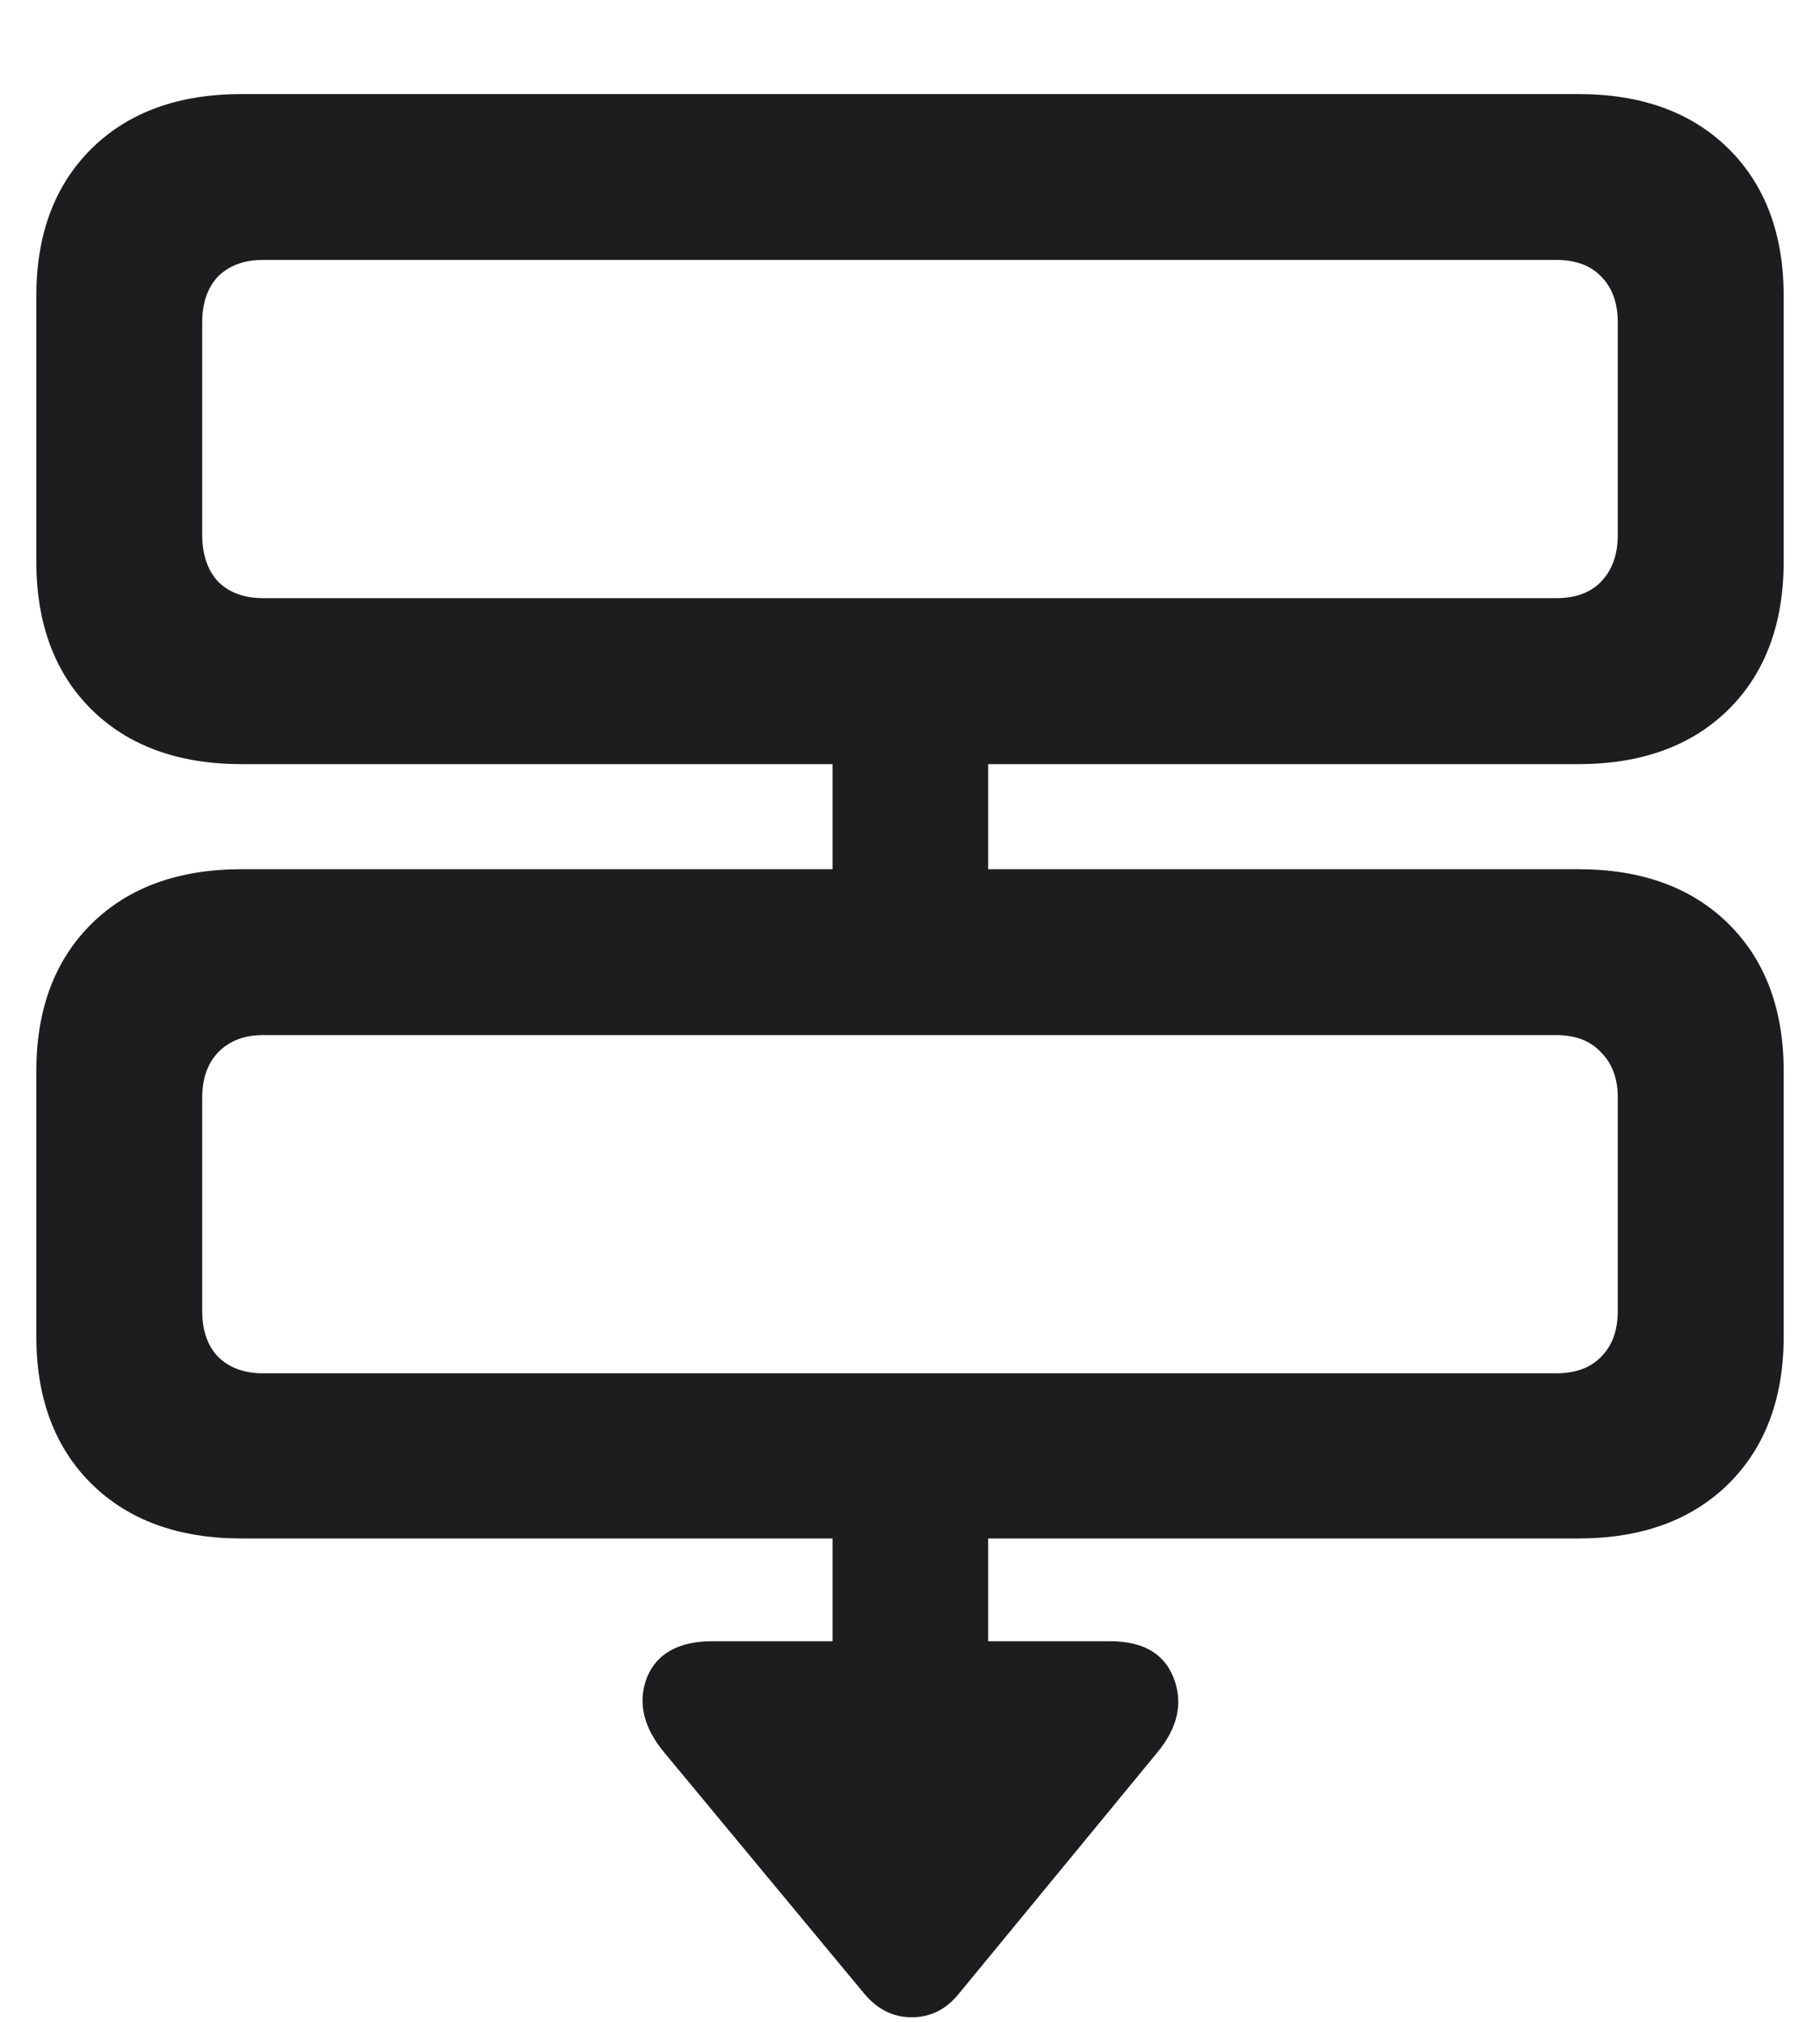 <svg width="18" height="20" viewBox="0 0 18 20" fill="none" xmlns="http://www.w3.org/2000/svg">
<path d="M2.391 7.555C1.766 7.555 1.271 7.375 0.906 7.016C0.542 6.656 0.359 6.167 0.359 5.547V2.93C0.359 2.315 0.542 1.828 0.906 1.469C1.271 1.109 1.766 0.93 2.391 0.93H15.609C16.234 0.93 16.729 1.109 17.094 1.469C17.458 1.828 17.641 2.315 17.641 2.93V5.547C17.641 6.167 17.458 6.656 17.094 7.016C16.729 7.375 16.234 7.555 15.609 7.555H2.391ZM2.602 5.914H15.391C15.583 5.914 15.732 5.859 15.836 5.75C15.945 5.635 16 5.482 16 5.289V3.188C16 2.995 15.945 2.844 15.836 2.734C15.732 2.625 15.583 2.57 15.391 2.57H2.602C2.414 2.57 2.266 2.625 2.156 2.734C2.052 2.844 2 2.995 2 3.188V5.289C2 5.482 2.052 5.635 2.156 5.75C2.266 5.859 2.414 5.914 2.602 5.914ZM8.234 9.531V6.664H9.773V9.531H8.234ZM2.391 15.211C1.766 15.211 1.271 15.031 0.906 14.672C0.542 14.312 0.359 13.825 0.359 13.211V10.594C0.359 9.979 0.542 9.492 0.906 9.133C1.271 8.773 1.766 8.594 2.391 8.594H15.609C16.234 8.594 16.729 8.773 17.094 9.133C17.458 9.492 17.641 9.979 17.641 10.594V13.211C17.641 13.825 17.458 14.312 17.094 14.672C16.729 15.031 16.234 15.211 15.609 15.211H2.391ZM2.602 13.578H15.391C15.583 13.578 15.732 13.523 15.836 13.414C15.945 13.305 16 13.154 16 12.961V10.852C16 10.664 15.945 10.516 15.836 10.406C15.732 10.292 15.583 10.234 15.391 10.234H2.602C2.414 10.234 2.266 10.292 2.156 10.406C2.052 10.516 2 10.664 2 10.852V12.961C2 13.154 2.052 13.305 2.156 13.414C2.266 13.523 2.414 13.578 2.602 13.578ZM8.234 17.039V14.086H9.773V17.039H8.234ZM8.547 19.711L6.57 17.328C6.362 17.078 6.305 16.831 6.398 16.586C6.497 16.346 6.714 16.227 7.047 16.227H10.977C11.305 16.227 11.516 16.349 11.609 16.594C11.703 16.838 11.648 17.083 11.445 17.328L9.484 19.711C9.359 19.867 9.203 19.945 9.016 19.945C8.833 19.945 8.677 19.867 8.547 19.711Z" fill="#1D1D1F"/>
</svg>
